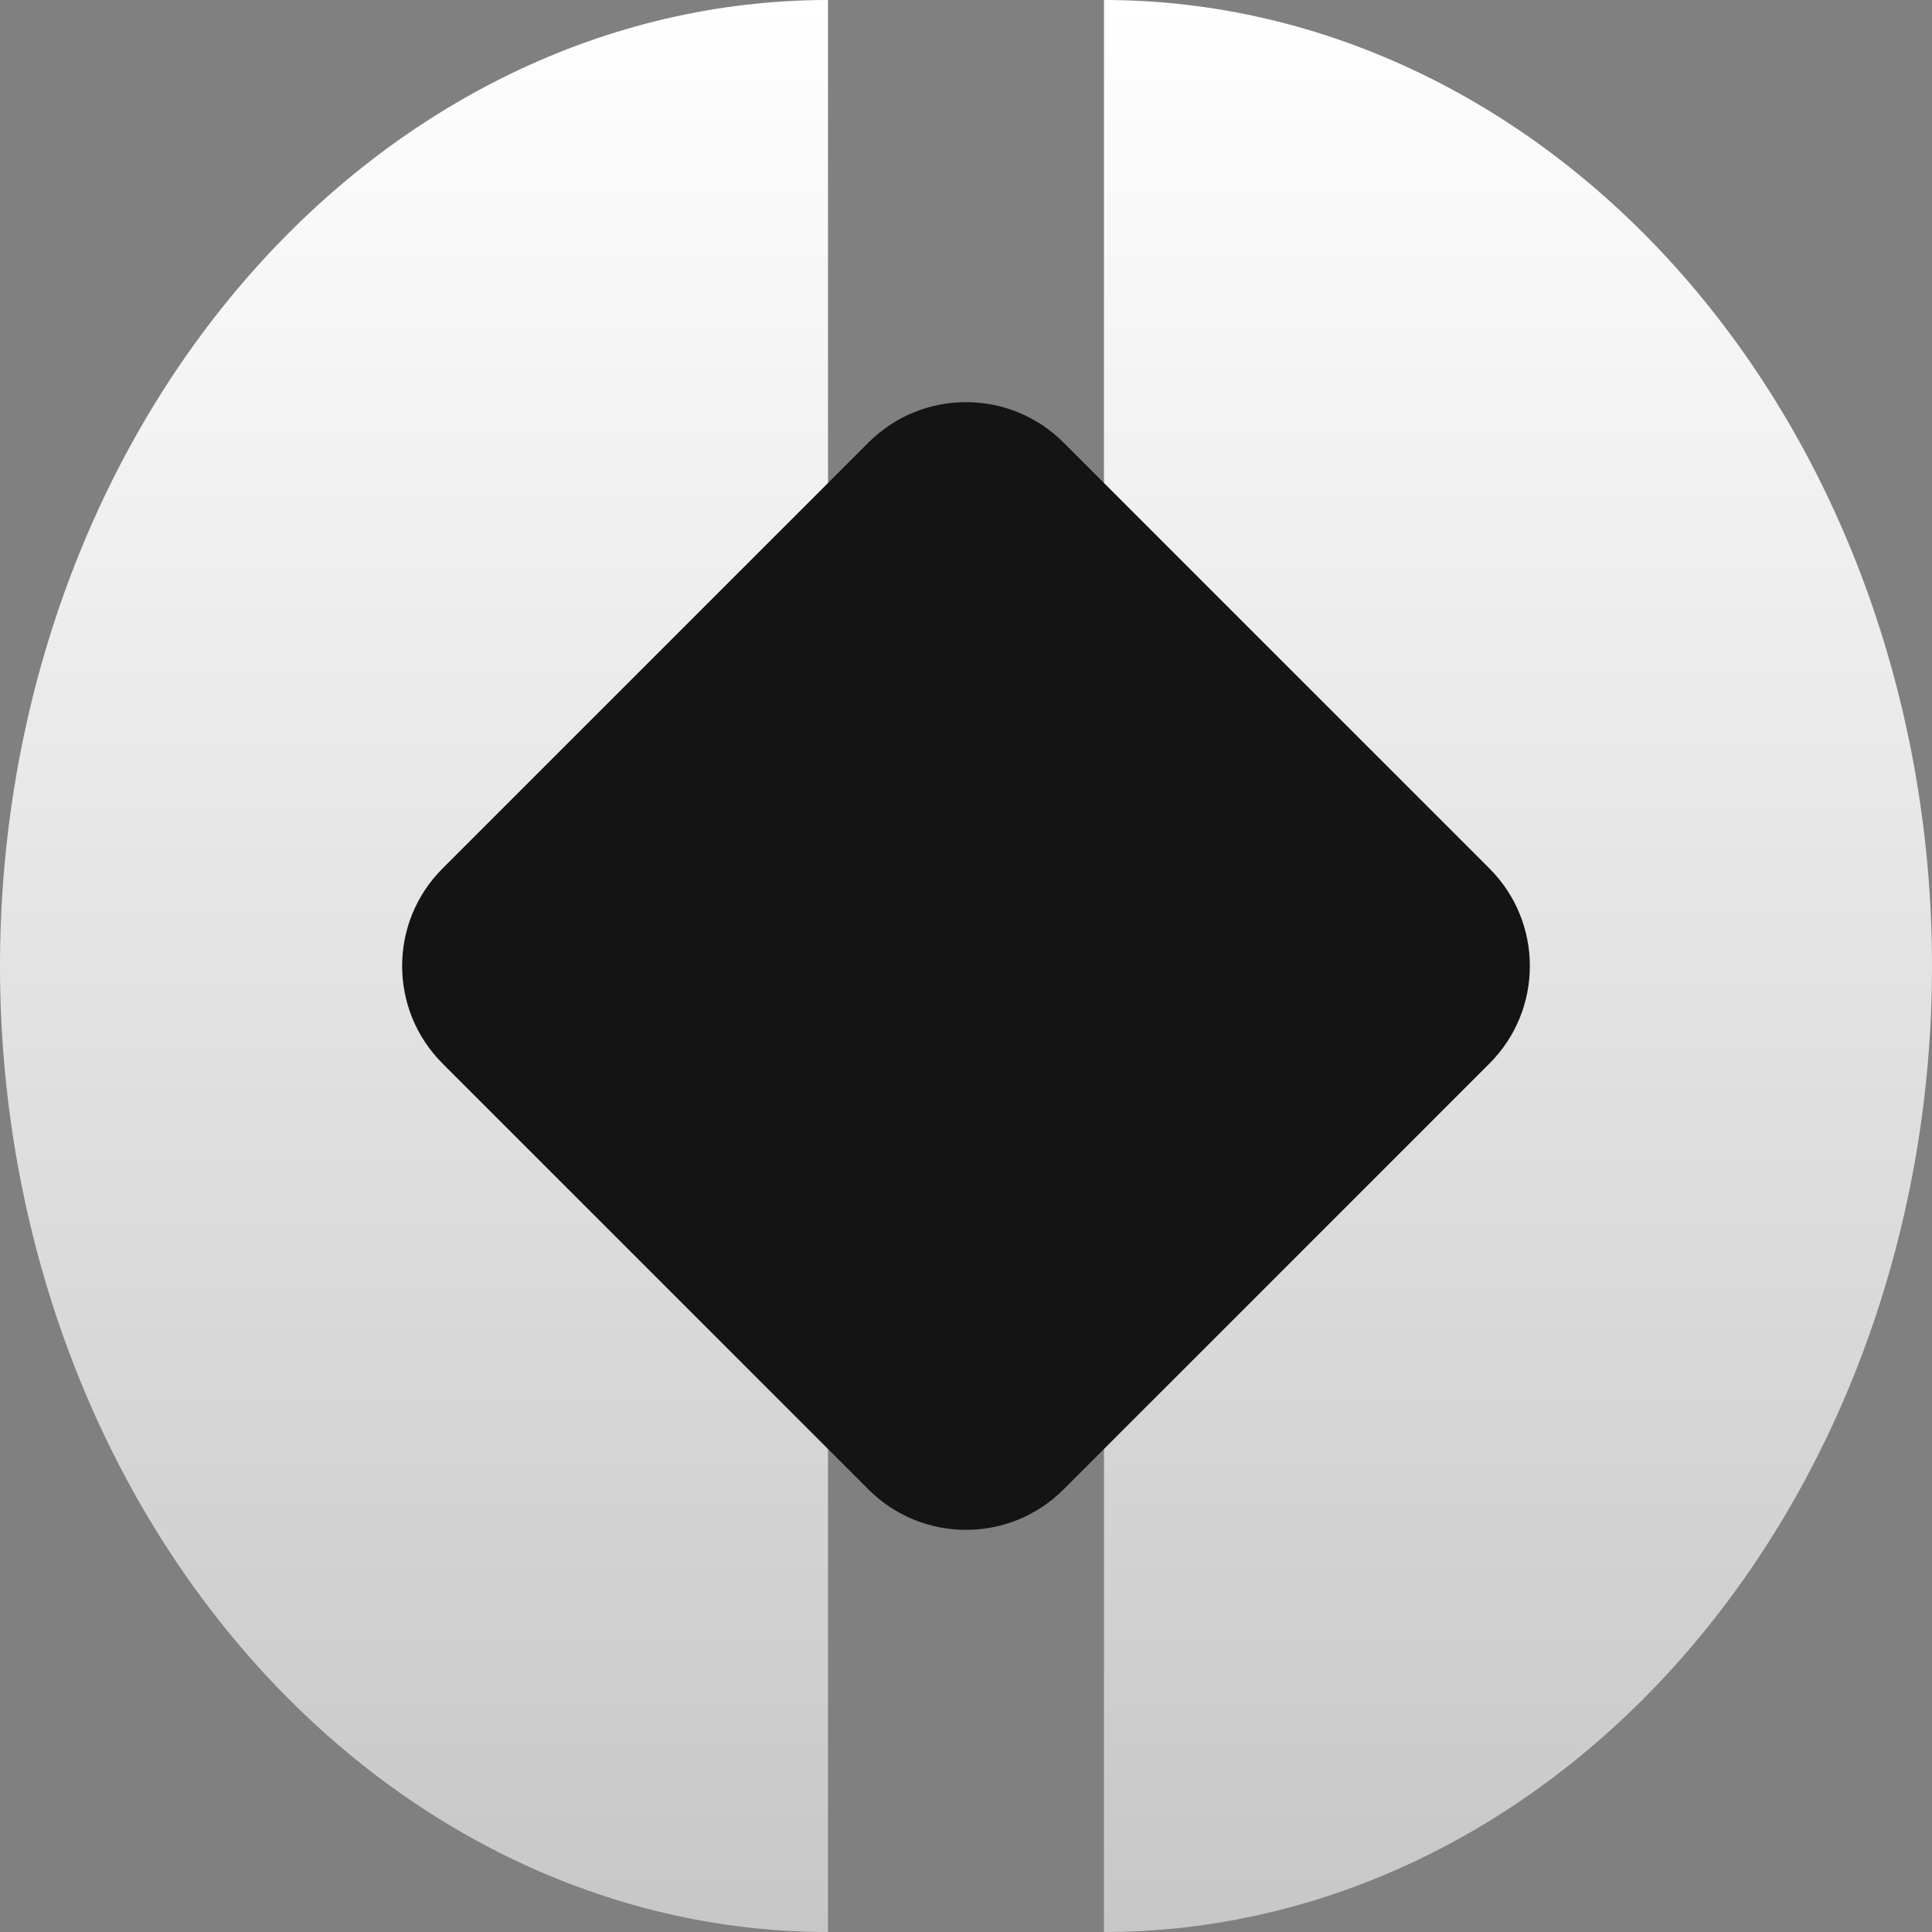 <svg width="24" height="24" viewBox="0 0 24 24" fill="none" xmlns="http://www.w3.org/2000/svg">
<rect x="0" y="0" width="24" height="24" fill="#808080" stroke="none"/>
<g id="Vector">
<path d="M13.714 24C16.442 24 19.058 22.736 20.987 20.485C22.916 18.235 24 15.183 24 12C24 8.817 22.916 5.765 20.987 3.515C19.058 1.264 16.442 5.99801e-07 13.714 0L13.714 24Z" fill="url(#paint0_linear_363_1988)"/>
<path d="M10.286 24C7.558 24 4.942 22.736 3.013 20.485C1.084 18.235 6.6838e-08 15.183 0 12C-6.6838e-08 8.817 1.084 5.765 3.013 3.515C4.942 1.264 7.558 1.26052e-06 10.286 8.99205e-07V24Z" fill="url(#paint1_linear_363_1988)"/>
<path d="M10.788 5.498C11.457 4.828 12.543 4.828 13.212 5.498L18.502 10.788C19.172 11.457 19.172 12.543 18.502 13.212L13.212 18.502C12.543 19.172 11.457 19.172 10.788 18.502L5.498 13.212C4.828 12.543 4.828 11.457 5.498 10.788L10.788 5.498Z" fill="#141414"/>
</g>
<defs>
<linearGradient id="paint0_linear_363_1988" x1="12" y1="0" x2="12" y2="24" gradientUnits="userSpaceOnUse">
<stop stop-color="white"/>
<stop offset="1" stop-color="#C7C7C7"/>
</linearGradient>
<linearGradient id="paint1_linear_363_1988" x1="12" y1="0" x2="12" y2="24" gradientUnits="userSpaceOnUse">
<stop stop-color="white"/>
<stop offset="1" stop-color="#C7C7C7"/>
</linearGradient>
</defs>
</svg>

